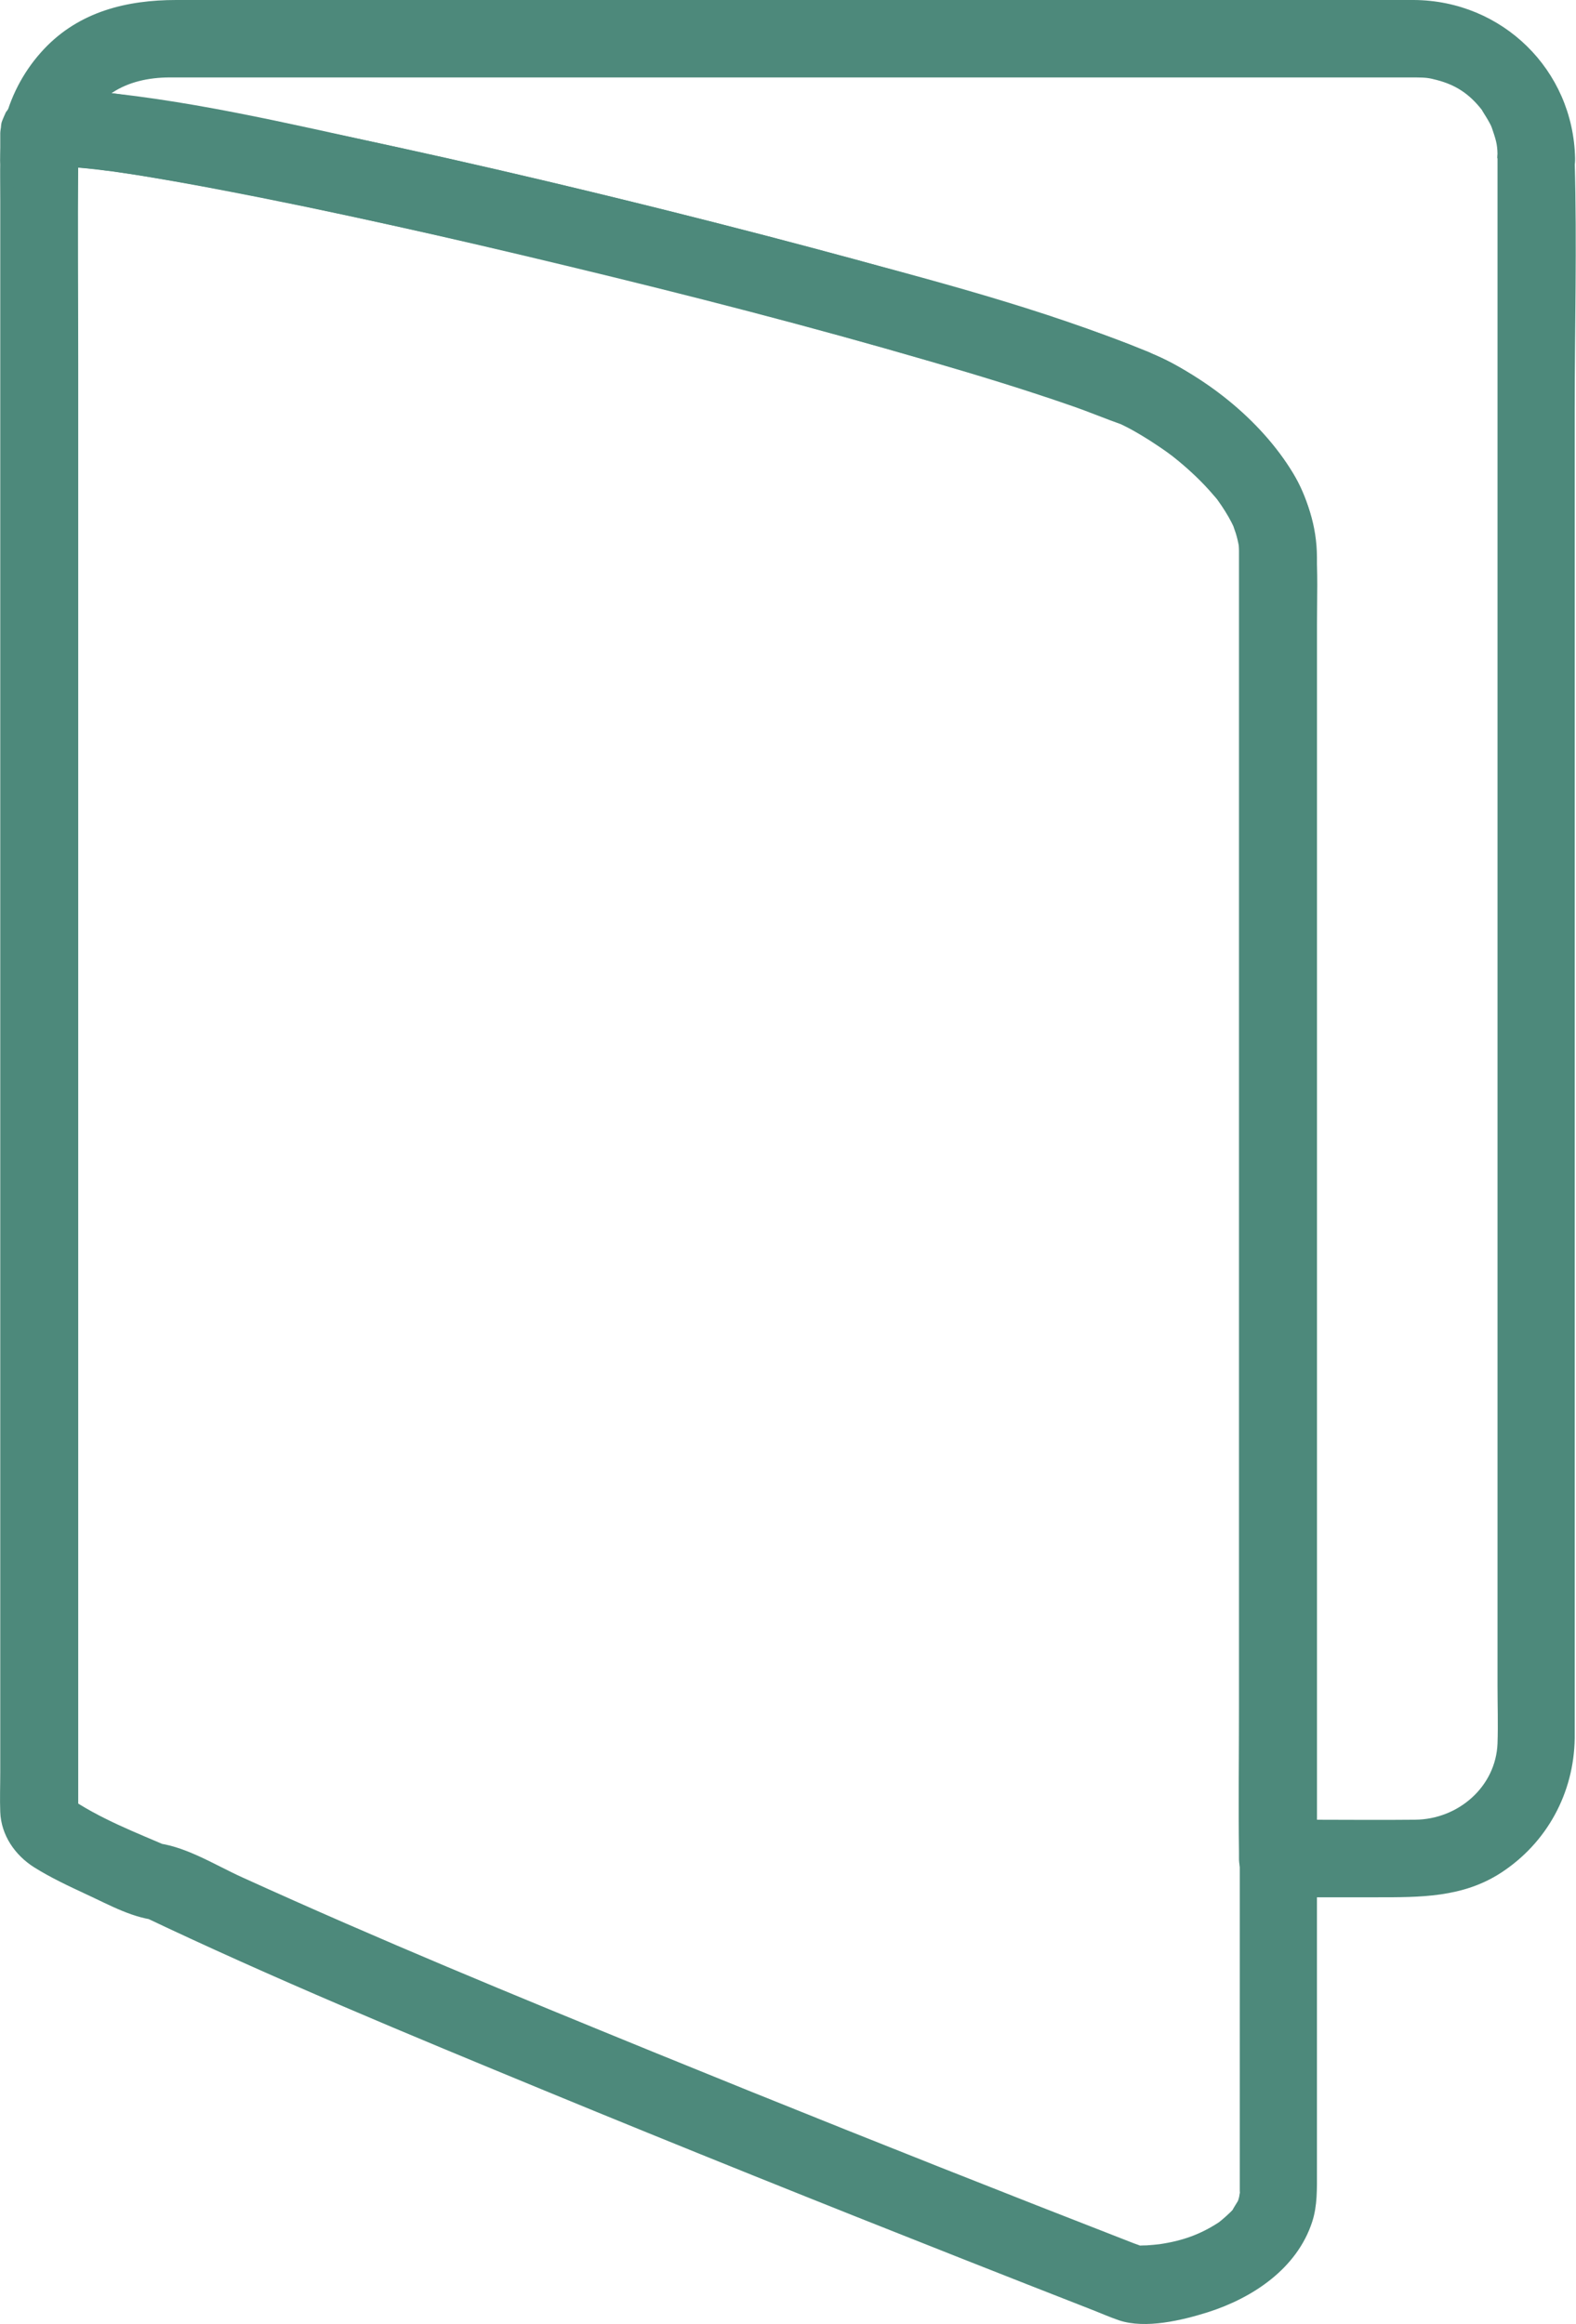 <?xml version="1.0" encoding="UTF-8"?><svg xmlns="http://www.w3.org/2000/svg" viewBox="0 0 122.1 180.07"><defs><style>.d{fill:#4d897b;}</style></defs><g id="a"/><g id="b"><g id="c"><path class="d" d="M116.02,12.26v118.35c0,1.49,.05,2.99,0,4.48-.13,3.34-3.02,5.87-6.37,5.91-2.73,.03-5.47,0-8.2,0h-2.42l3,3V48.33c0-4.05,.37-7.99-1.84-11.65-2.54-4.21-6.97-7.66-11.49-9.52-2.96-1.22-6.02-2.21-9.08-3.16-8.93-2.8-17.99-5.19-27.06-7.47-9.53-2.39-19.11-4.63-28.74-6.6-3.71-.76-7.43-1.48-11.17-2.09-2.58-.42-5.22-.89-7.84-.93-.75-.01-1.61-.01-2.32,.25l3.69,3.69c.89-3.35,3.55-4.85,7-4.85H108.36c.44,0,.88,0,1.32,0,.8,.01,1,.03,1.64,.2,1.41,.37,2.5,1.03,3.52,2.36-.12-.15,.33,.54,.44,.74,.24,.43,.26,.47,.36,.78,.34,.99,.37,1.23,.39,2.19,.07,3.86,6.07,3.87,6,0C121.89,5.41,116.38,.04,109.54,0,107.88,0,106.21,0,104.55,0H13.65C9.83,0,6.15,.89,3.41,3.8,1.96,5.34,.93,7.21,.39,9.26s1.47,4.49,3.69,3.69c.06-.02,.21-.03,.25-.07,.11-.11-.94,.05-.34,.05,.35,0,.69-.02,1.04,0,1.01,.03,2.02,.15,3.02,.27,.14,.02,.29,.04,.43,.05,.58,.07-.41-.06-.2-.03,.37,.06,.75,.1,1.12,.16,.76,.11,1.52,.23,2.28,.36,1.73,.29,3.46,.6,5.18,.93,9.07,1.72,18.08,3.77,27.05,5.93,9.44,2.27,18.86,4.69,28.18,7.41,3.68,1.07,7.35,2.19,10.97,3.45,1.33,.46,2.63,1.01,3.95,1.47,.19,.07-.71-.35-.22-.09,.14,.07,.28,.14,.42,.21,.42,.21,.82,.44,1.22,.68,.42,.25,.84,.52,1.24,.79,.22,.15,.45,.3,.67,.46,.11,.08,.23,.16,.34,.25,.73,.53-.22-.19,.2,.15,1,.79,1.95,1.66,2.8,2.6,.16,.18,.58,.67,.57,.65-.04-.06,.31,.43,.4,.57,.36,.54,.71,1.12,.97,1.72-.17-.4,.09,.28,.12,.39,.1,.33,.18,.66,.24,1s0,0-.01-.07c.01,.15,.02,.3,.02,.44,0,.04,0,.1,0,.16,0,.07,0,.13,0,.2,0,1.09,0,2.17,0,3.26v86.06c0,3.72-.05,7.43,0,11.15,0,.17,0,.33,0,.5,0,1.62,1.37,3,3,3h7.66c3.37,0,6.67,.03,9.64-1.9,3.56-2.32,5.65-6.18,5.71-10.42,0-.54,0-1.08,0-1.62V31.83c0-6.42,.18-12.87,0-19.29,0-.09,0-.18,0-.27,0-3.86-6-3.87-6,0Z"/><path class="d" d="M88.82,27.22c-8.15-3.35-16.83-5.57-25.33-7.85-10.99-2.95-22.06-5.63-33.17-8.06-8-1.74-16.18-3.72-24.37-4.34-1.03-.08-2.13-.14-3.14,.1C.34,7.66,.04,10.2,.02,12.36,0,13.41,.02,14.46,.02,15.52v121.82c0,1.02-.04,2.05,0,3.07,.07,1.79,1.14,3.34,2.63,4.28,1.29,.81,2.69,1.46,4.06,2.1,1.82,.84,3.68,1.9,5.69,2.02l-1.51-.41c10.27,4.9,20.82,9.26,31.34,13.6s21.48,8.74,32.27,13c3.31,1.31,6.63,2.61,9.95,3.91,.75,.29,1.49,.62,2.25,.88,2.05,.68,4.88,0,6.88-.63,3.48-1.11,6.9-3.38,8.08-7,.41-1.26,.37-2.57,.37-3.88V47.63c0-1.49,0-2.98,0-4.47-.02-4.8-2.95-8.81-6.53-11.75-1.81-1.48-3.78-2.96-5.95-3.88-1.49-.63-3.21-.45-4.1,1.08-.74,1.26-.42,3.47,1.08,4.1,.85,.36,1.66,.83,2.45,1.32,.52,.32,1.03,.67,1.52,1.03,.15,.11,.31,.22,.46,.34-.05-.04-.3-.24-.03-.02,.31,.25,.62,.5,.92,.77,1.14,.99,2.22,2.12,2.85,3.06,.31,.46,.84,1.4,.93,1.64-.04-.1,.18,.55,.24,.76,.05,.19,.09,.38,.14,.57,.05,.22,.04,.4,.02,.08,.07,1.03,.02,2.07,.02,3.09v45.46c0,9.48,0,18.96,0,28.44v48.63c0,.52,0,1.04,0,1.56,0,.11,0,.21,0,.32,.03,.57,.05-.25-.04,.42-.02,.13-.07,.25-.11,.38,.14-.49,.07-.12-.01,.01-.1,.17-.47,.75-.36,.62-.17,.22-.95,.91-1.14,1.03-1.4,.91-2.78,1.41-4.56,1.67-.24,.03-.67,.07-.98,.09-.42,.02-.85-.03-.23,.14-.04-.01-.09-.03-.13-.05-.2-.1-.44-.17-.65-.25-2.51-.98-5.02-1.96-7.52-2.94-9.93-3.9-19.84-7.86-29.72-11.89-10.97-4.48-21.02-8.61-31.82-13.52-2.19-.99-4.58-2.54-6.98-2.69l1.51,.41c-2.71-1.17-5.64-2.28-8.08-3.99l1.08,1.08c-.24-.36-.45-.73-.66-1.11l.41,1.51V28.18c0-5.26-.04-10.51,0-15.77,0-.53,.04-1.04,.15-1.56l-2.1,2.1c.58-.21,.04,.12-.33,0,.17,.05,.5-.04,.68-.04,.62,0,1.25,.04,1.87,.09,.38,.03,.75,.07,1.13,.11,.33,.04,1.92,.27,.78,.09,1.07,.17,2.14,.31,3.2,.49,5.8,.95,11.57,2.15,17.32,3.41,14.06,3.06,28.07,6.5,41.91,10.48,5.58,1.6,11.21,3.22,16.59,5.43,1.5,.62,3.3-.67,3.69-2.1,.47-1.72-.59-3.07-2.1-3.69Z"/><path class="d" d="M.39,9.26c-.15,.61-.22,1.24-.3,1.86-.05,.38-.07,.76-.07,1.14H6.02v-1.71c0-.08,0-.17,0-.26l-.11,.8s0-.03,.01-.04l-.3,.72s.02-.04,.04-.06l-.47,.61s.04-.04,.06-.06l-.61,.47s.1-.06,.15-.08c.35-.19,.63-.45,.84-.77,.27-.29,.44-.63,.54-1.02,.13-.4,.14-.8,.05-1.2-.02-.4-.14-.77-.36-1.12l-.47-.61c-.37-.37-.82-.63-1.32-.77l-.8-.11c-.54,0-1.05,.14-1.51,.41-.04,.02-.08,.03-.11,.06-.12,.07-.26,.19-.34,.26,.1-.08-.24,.17-.33,.25-.01,.01-.02,.03-.04,.04-.05,.05-.44,.56-.48,.62l-.02,.04c-.04,.07-.29,.66-.31,.74-.04,.13-.06,.41-.06,.43,0-.02-.05,.29-.05,.42H.02s0,.03,0,.04c0,.13,0,.27,0,.4v1.5c-.02,.41,.07,.8,.26,1.16,.12,.37,.33,.69,.62,.97,.27,.29,.59,.5,.97,.62,.36,.19,.74,.27,1.16,.26l.8-.11c.51-.14,.95-.4,1.32-.77l.47-.61c.27-.47,.41-.97,.41-1.51,0-.42,.03-.85,.08-1.27l-.11,.8c.04-.32,.1-.63,.18-.94,.13-.4,.14-.8,.05-1.2-.02-.4-.14-.77-.36-1.12-.19-.35-.45-.63-.77-.84-.29-.27-.63-.44-1.02-.54l-.8-.11c-.54,0-1.05,.14-1.51,.41l-.61,.47c-.37,.37-.63,.82-.77,1.32Z"/></g></g></svg>